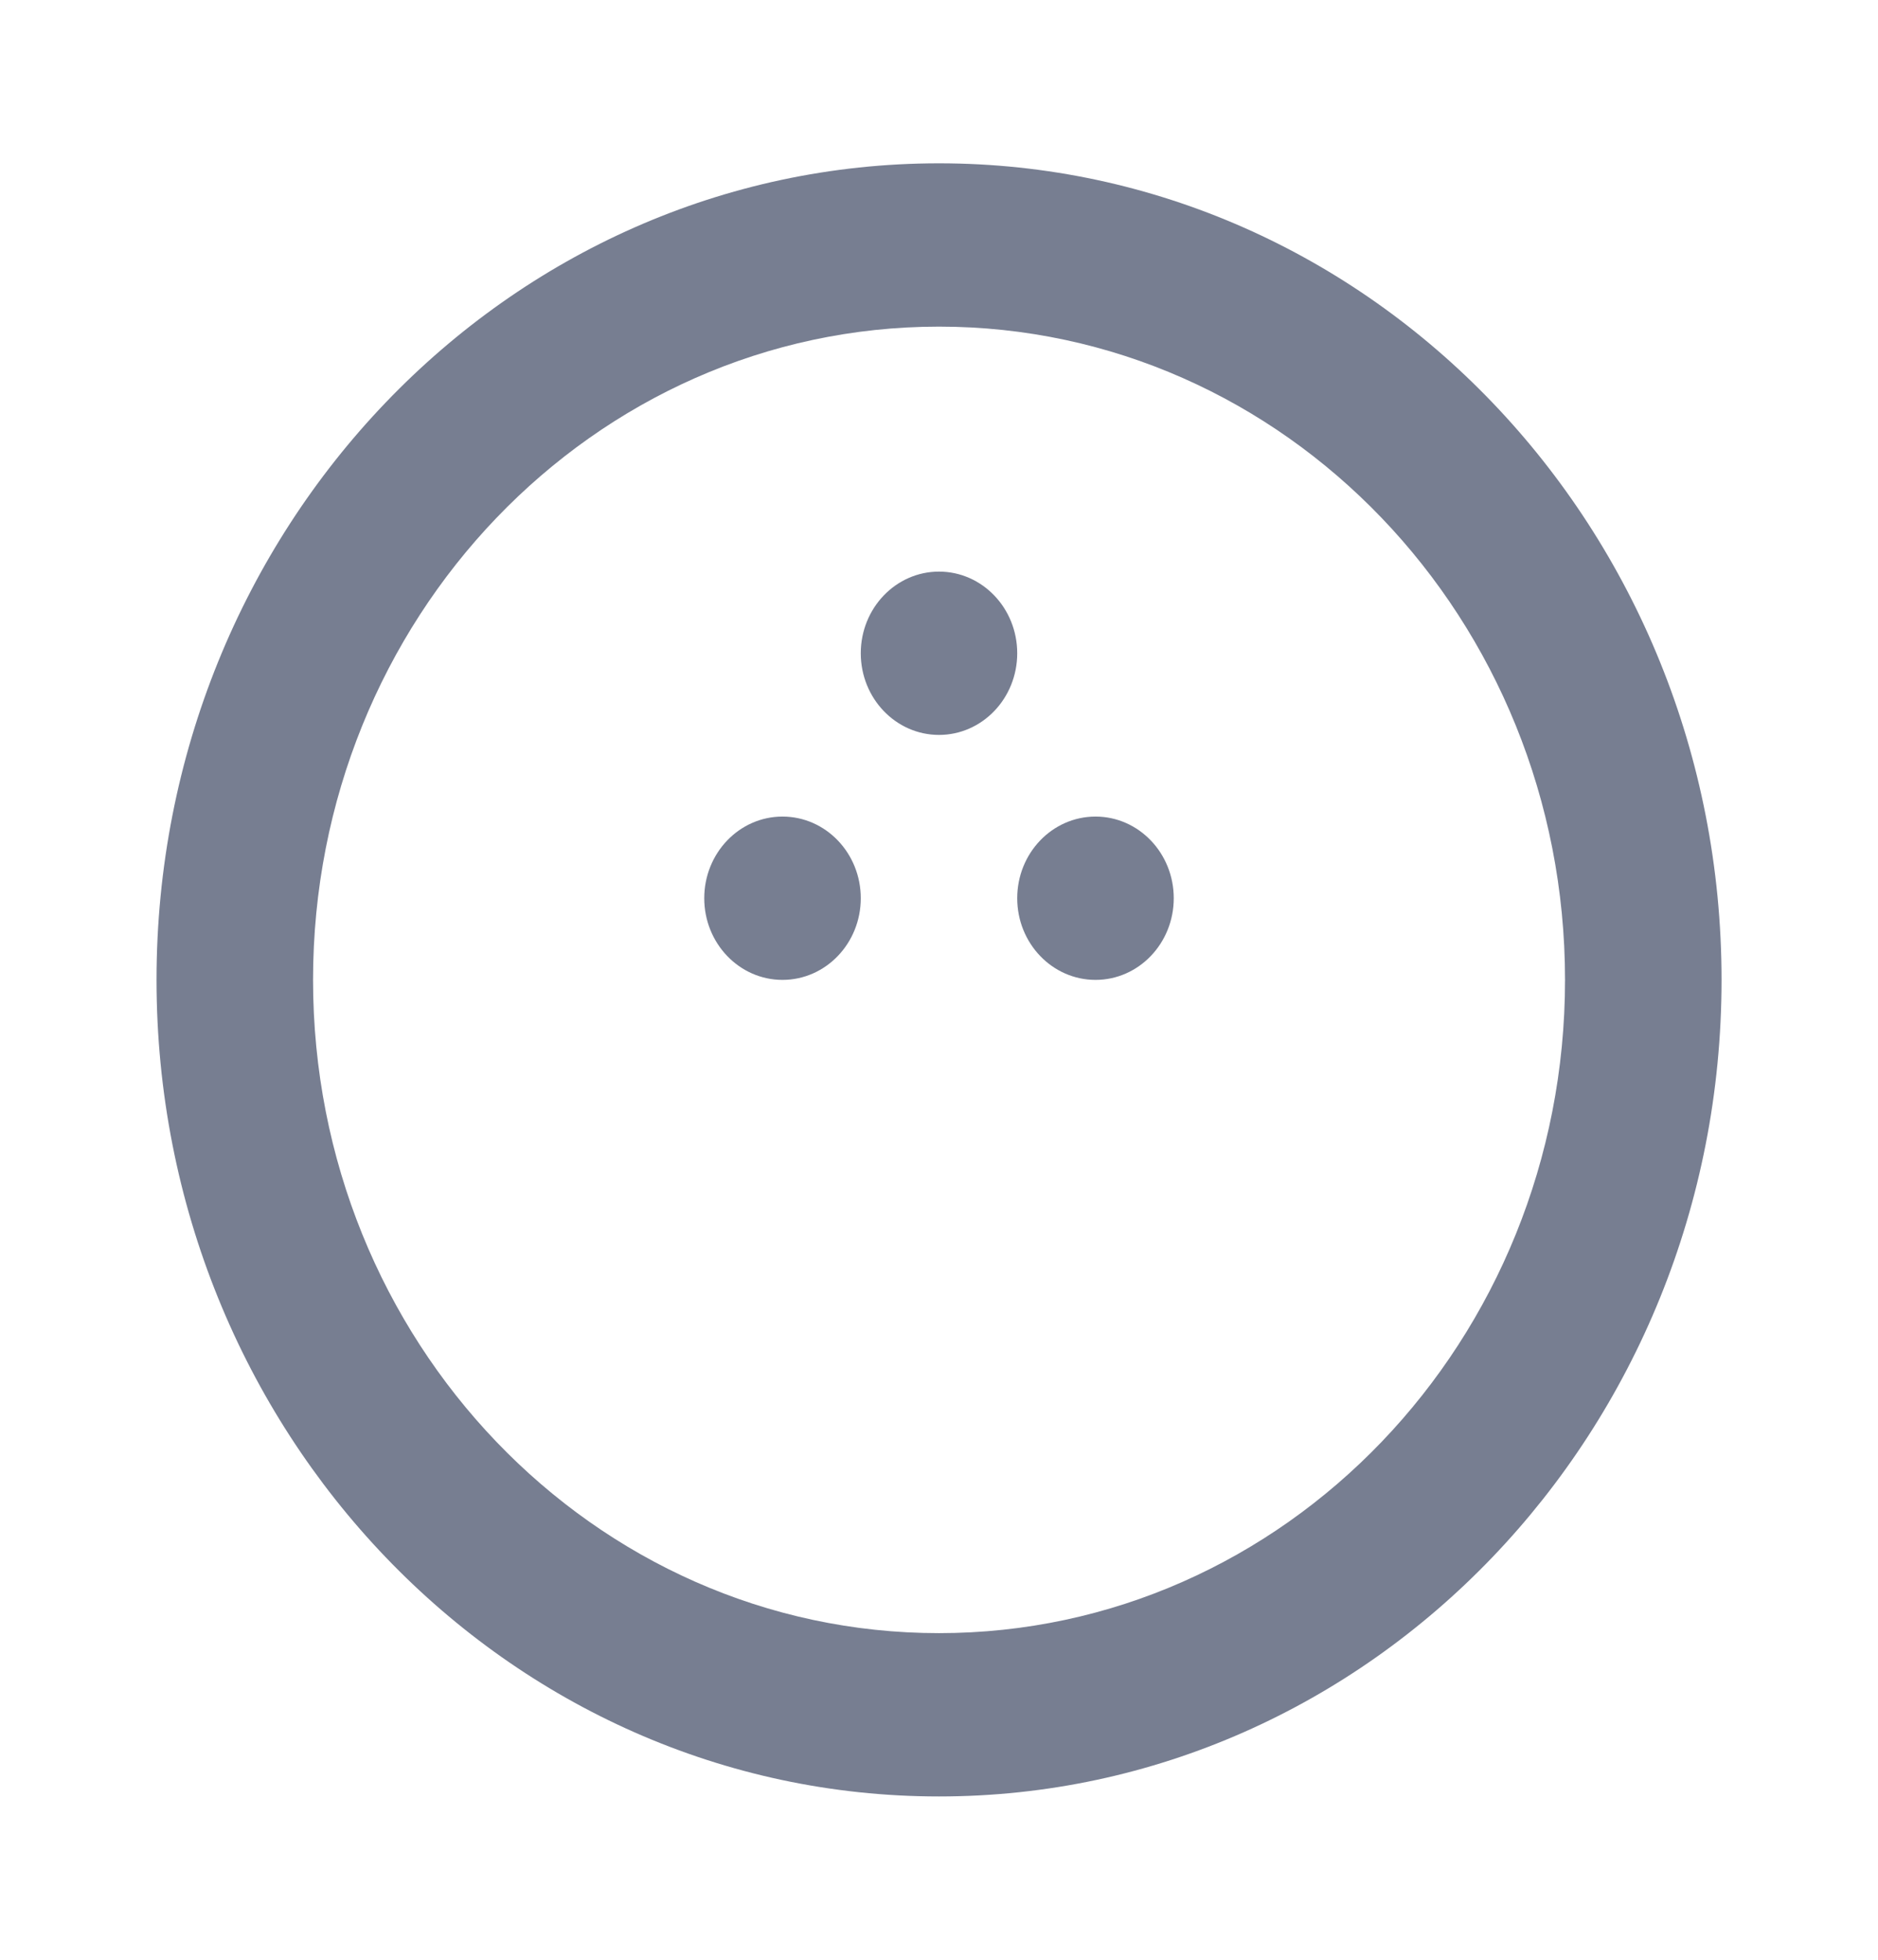 <svg width="23" height="24" viewBox="0 0 23 24" fill="none" xmlns="http://www.w3.org/2000/svg">
<path fill-rule="evenodd" clip-rule="evenodd" d="M11.5 20C15.735 20 19.167 16.418 19.167 12C19.167 7.582 15.735 4 11.5 4C7.266 4 3.834 7.582 3.834 12C3.834 16.418 7.266 20 11.5 20ZM11.5 22C16.793 22 21.084 17.523 21.084 12C21.084 6.477 16.793 2 11.5 2C6.208 2 1.917 6.477 1.917 12C1.917 17.523 6.208 22 11.5 22Z" fill="#777E91"/>
<path d="M11.5 9C12.029 9 12.458 8.552 12.458 8C12.458 7.448 12.029 7 11.5 7C10.971 7 10.542 7.448 10.542 8C10.542 8.552 10.971 9 11.5 9Z" fill="#777E91"/>
<path d="M10.542 11C10.542 11.552 10.113 12 9.583 12C9.054 12 8.625 11.552 8.625 11C8.625 10.448 9.054 10 9.583 10C10.113 10 10.542 10.448 10.542 11Z" fill="#777E91"/>
<path d="M14.375 11C14.375 11.552 13.946 12 13.417 12C12.887 12 12.458 11.552 12.458 11C12.458 10.448 12.887 10 13.417 10C13.946 10 14.375 10.448 14.375 11Z" fill="#777E91"/>
</svg>

